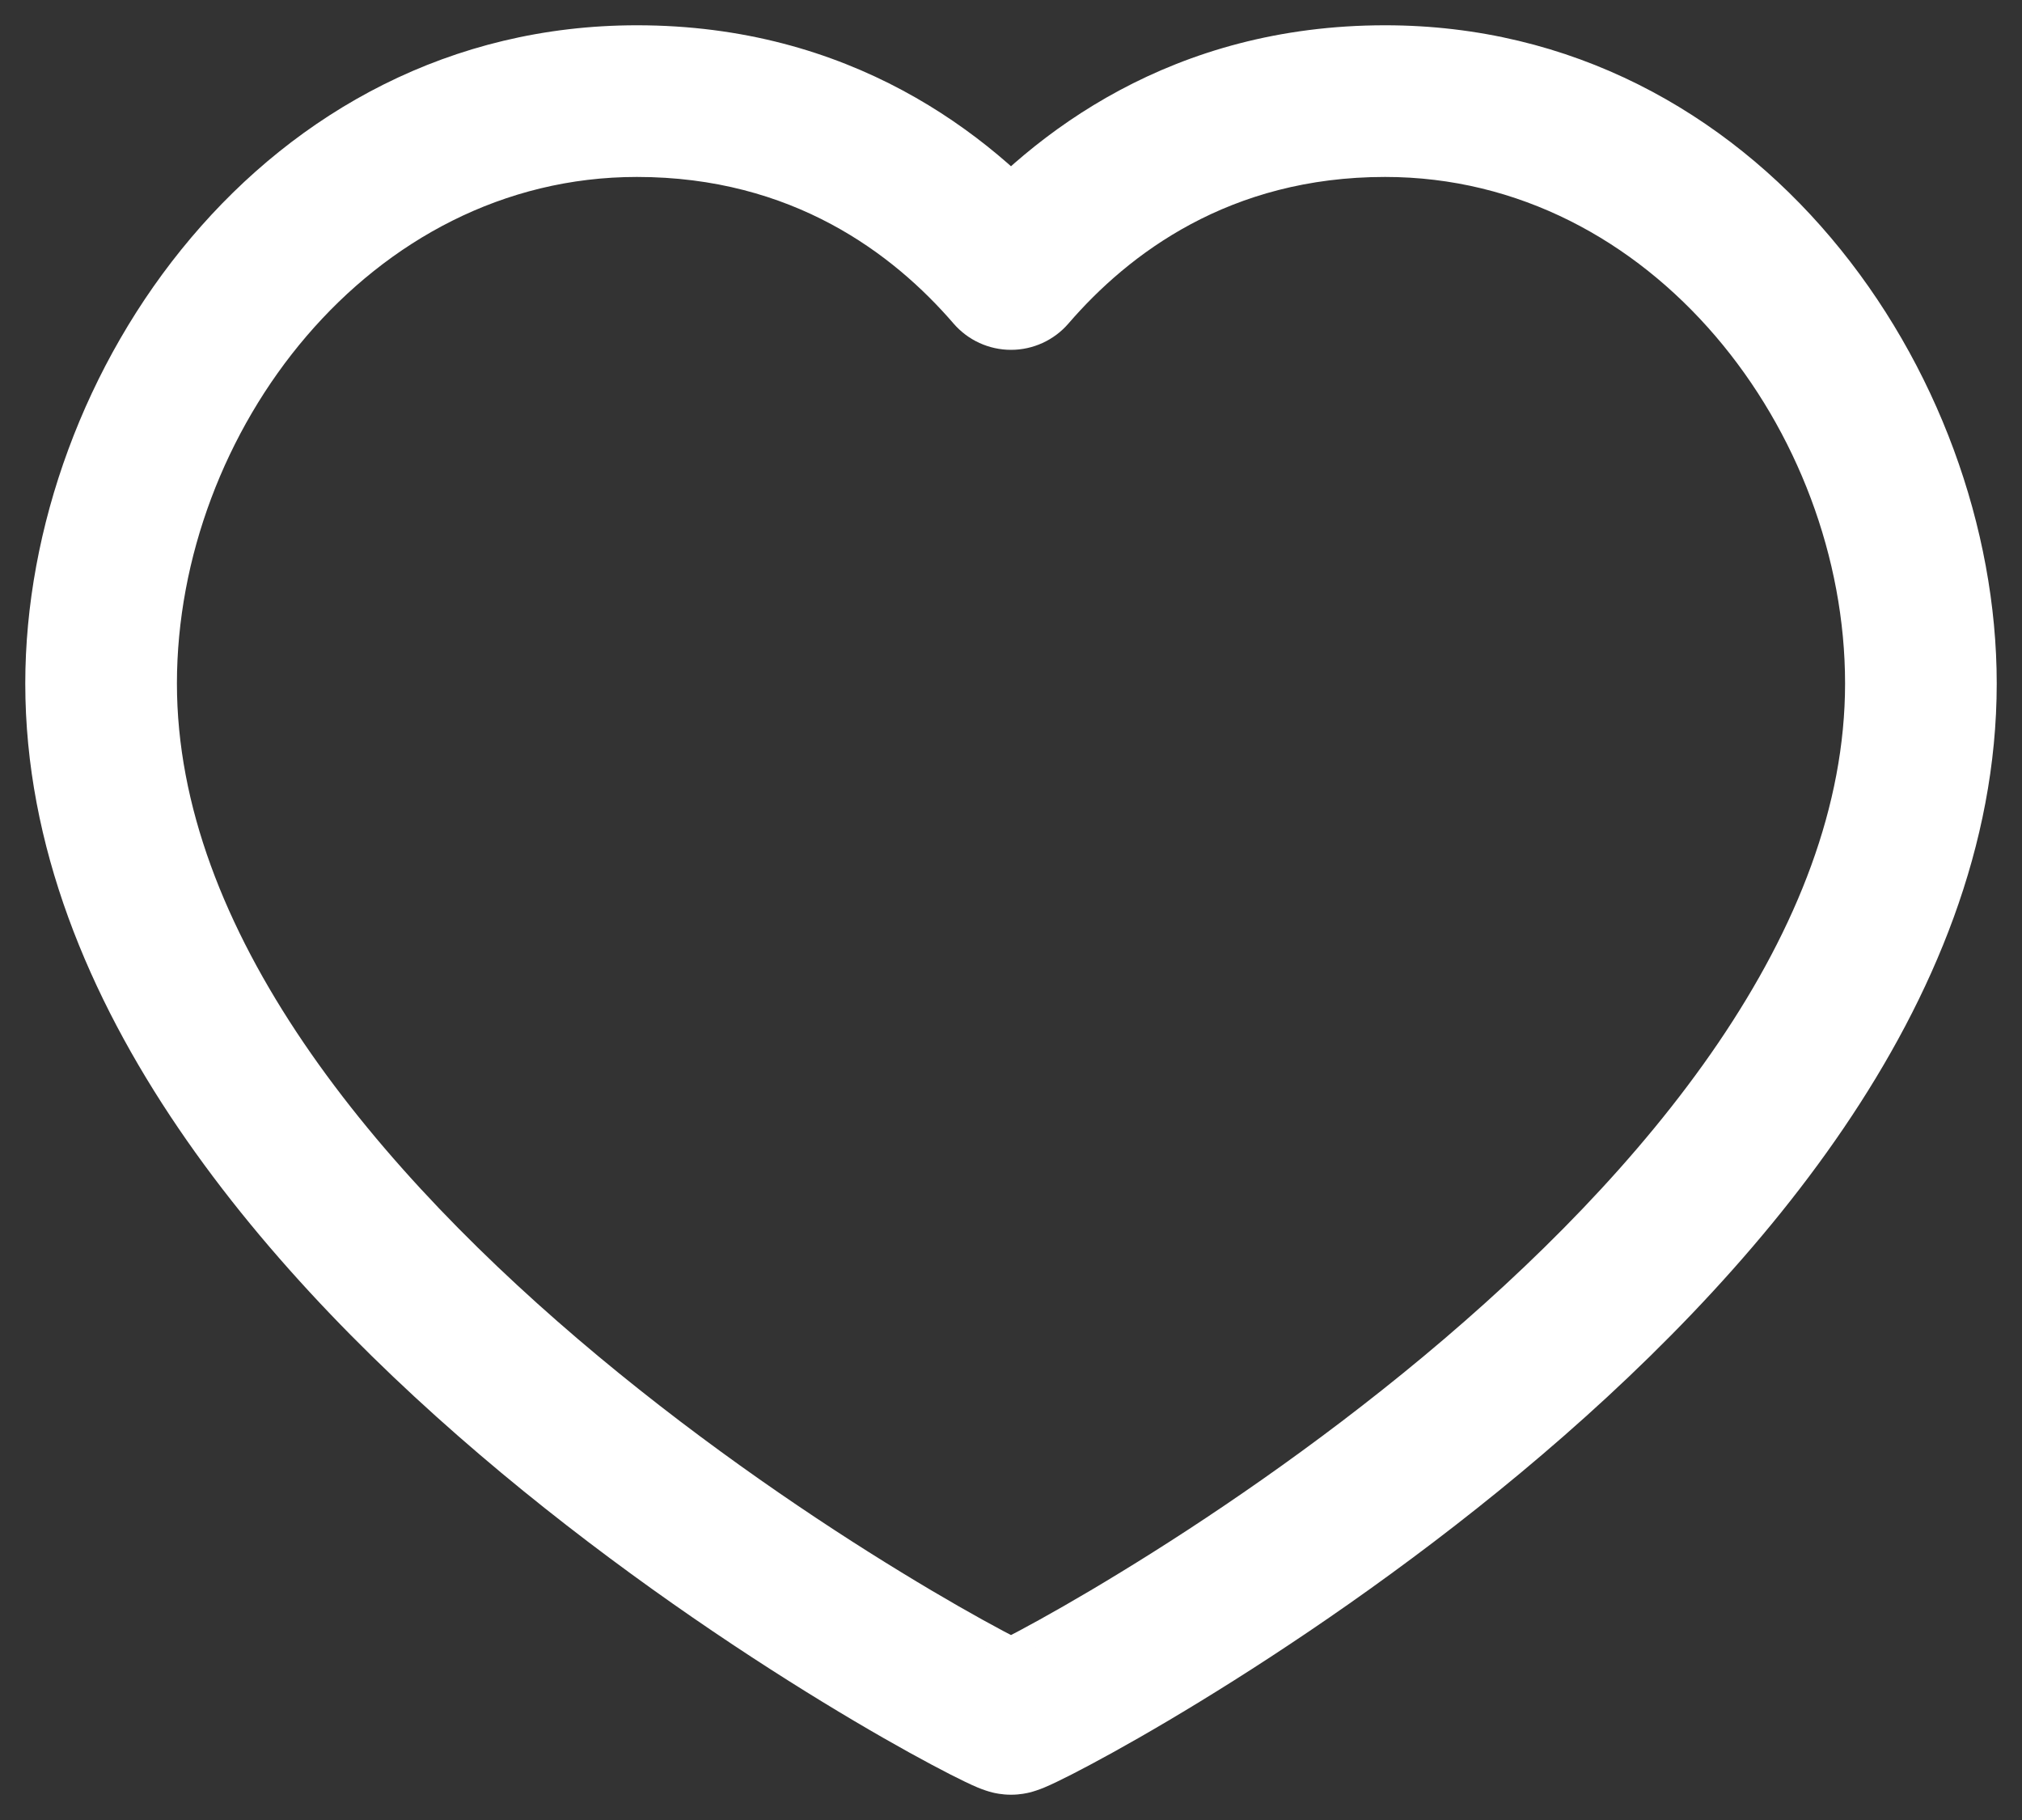 <svg width="40" height="36" viewBox="0 0 40 36" fill="none" xmlns="http://www.w3.org/2000/svg" xmlns:xlink="http://www.w3.org/1999/xlink">
<rect x="0" y="0" width="40" height="36" fill="#333333" stroke="none"/>
<path d="M20,5.42L18.864,6.4C19.149,6.73 19.564,6.92 20,6.92C20.436,6.92 20.851,6.73 21.136,6.4L20,5.42ZM27.4,3.5C32.692,3.5 36.5,8.551 36.5,13.52L39.5,13.52C39.5,7.369 34.788,0.5 27.4,0.5L27.4,3.5ZM36.5,13.52C36.5,15.937 35.55,18.333 33.992,20.628C32.435,22.92 30.327,25.026 28.16,26.83C26,28.628 23.823,30.091 22.165,31.103C21.338,31.609 20.646,31.999 20.16,32.258C19.915,32.389 19.729,32.482 19.608,32.54C19.546,32.57 19.513,32.584 19.505,32.588C19.498,32.59 19.517,32.582 19.551,32.571C19.567,32.566 19.605,32.553 19.655,32.541C19.683,32.534 19.82,32.5 20,32.5L20,35.5C20.186,35.5 20.329,35.465 20.366,35.456C20.426,35.441 20.475,35.425 20.505,35.415C20.565,35.395 20.618,35.374 20.655,35.359C20.732,35.327 20.817,35.288 20.902,35.247C21.075,35.164 21.302,35.049 21.571,34.905C22.112,34.617 22.855,34.198 23.73,33.663C25.477,32.595 27.78,31.049 30.08,29.135C32.373,27.226 34.705,24.916 36.473,22.313C38.24,19.712 39.5,16.733 39.5,13.52L36.5,13.52ZM20,32.5C20.18,32.5 20.317,32.534 20.345,32.541C20.395,32.553 20.433,32.566 20.449,32.571C20.483,32.582 20.502,32.59 20.495,32.588C20.487,32.584 20.454,32.57 20.392,32.54C20.271,32.482 20.085,32.389 19.84,32.258C19.354,31.999 18.662,31.609 17.835,31.103C16.177,30.091 14,28.628 11.84,26.83C9.673,25.026 7.565,22.92 6.008,20.628C4.45,18.333 3.5,15.937 3.5,13.52L0.5,13.52C0.5,16.733 1.76,19.712 3.527,22.313C5.295,24.916 7.627,27.226 9.92,29.135C12.22,31.049 14.523,32.595 16.27,33.663C17.145,34.198 17.888,34.617 18.429,34.905C18.698,35.049 18.925,35.164 19.098,35.247C19.183,35.288 19.268,35.327 19.345,35.359C19.382,35.374 19.435,35.395 19.495,35.415C19.525,35.425 19.574,35.441 19.634,35.456C19.671,35.465 19.814,35.5 20,35.5L20,32.5ZM3.5,13.52C3.5,8.551 7.308,3.5 12.6,3.5L12.6,0.5C5.212,0.5 0.5,7.369 0.5,13.52L3.5,13.52ZM12.6,3.5C15.676,3.5 17.673,5.019 18.864,6.4L21.136,4.44C19.566,2.621 16.804,0.5 12.6,0.5L12.6,3.5ZM21.136,6.4C22.327,5.019 24.324,3.5 27.4,3.5L27.4,0.5C23.196,0.5 20.434,2.621 18.864,4.44L21.136,6.4Z" fill="#FFFFFF"/>
</svg>
